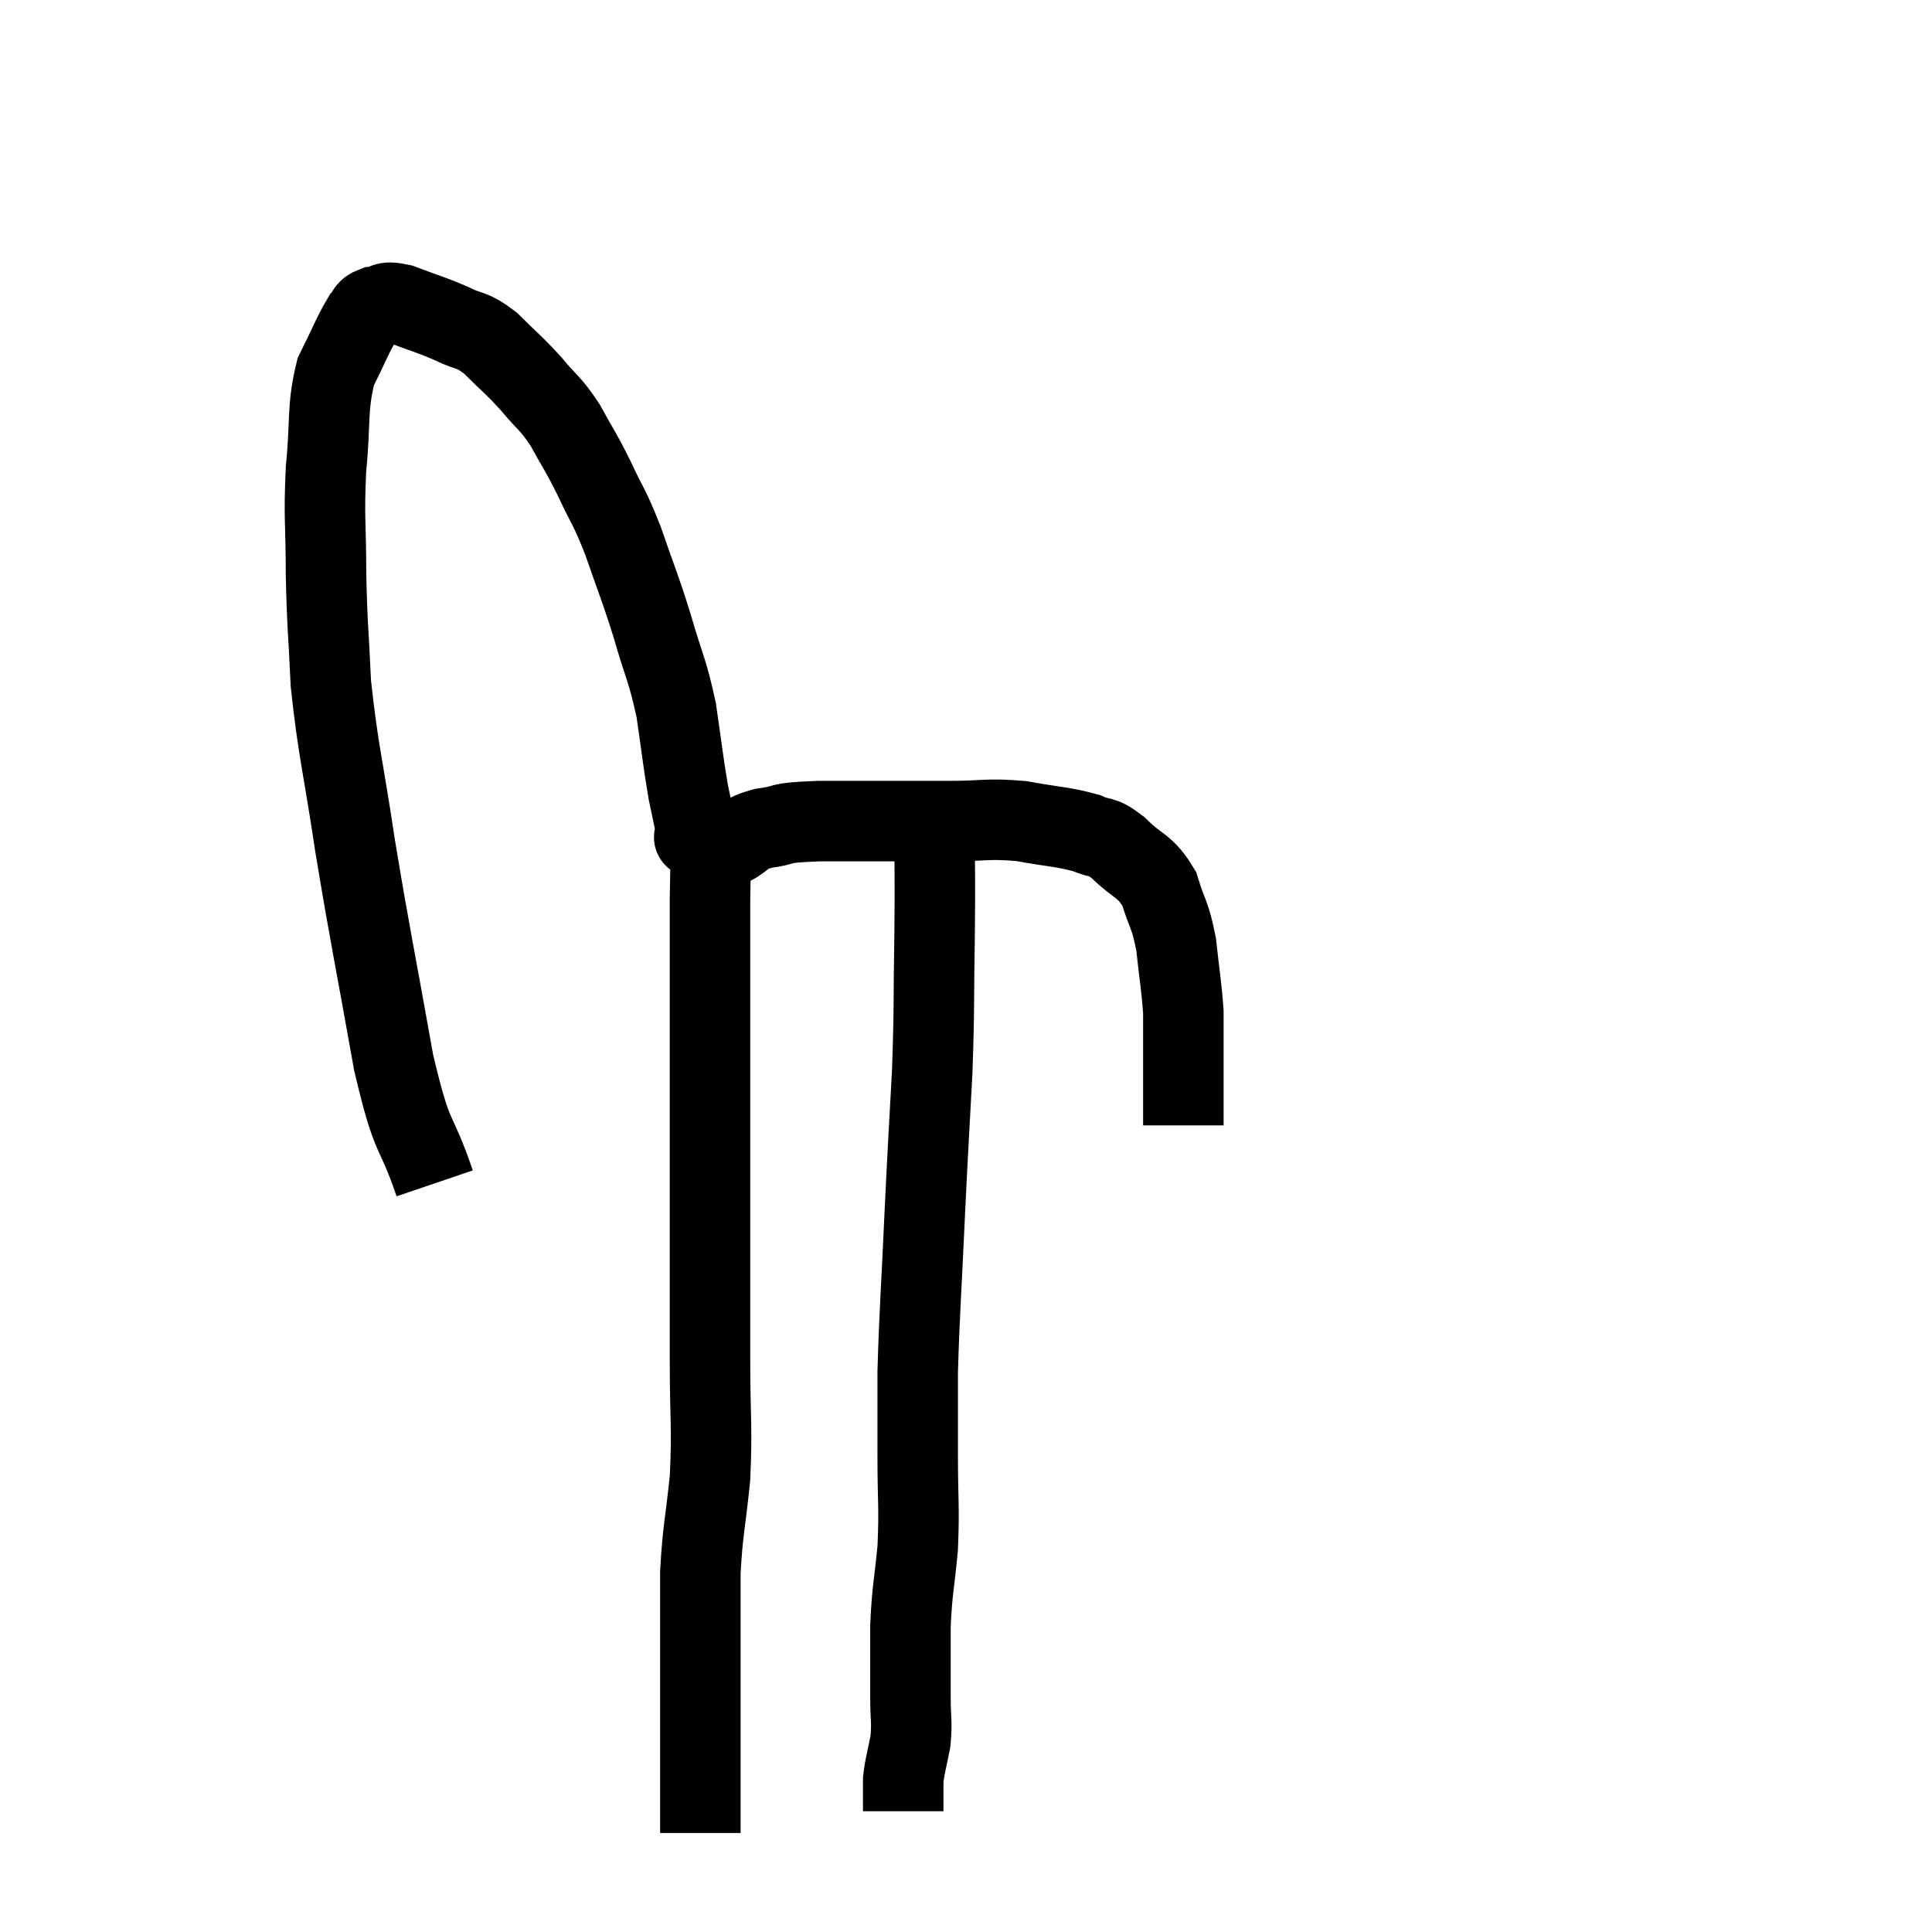 <svg width="48" height="48" viewBox="0 0 48 48" xmlns="http://www.w3.org/2000/svg"><path d="M 10.8 29.4 C 10.29 27.9, 10.275 28.5, 9.78 26.4 C 9.3 23.7, 9.21 23.355, 8.82 21 C 8.52 18.99, 8.4 18.66, 8.22 16.98 C 8.16 15.63, 8.13 15.615, 8.1 14.28 C 8.1 12.96, 8.04 12.9, 8.1 11.64 C 8.22 10.44, 8.115 10.17, 8.34 9.24 C 8.67 8.58, 8.76 8.325, 9 7.92 C 9.15 7.77, 9.06 7.71, 9.3 7.62 C 9.63 7.59, 9.48 7.455, 9.96 7.56 C 10.59 7.8, 10.665 7.8, 11.22 8.04 C 11.7 8.28, 11.685 8.145, 12.18 8.52 C 12.69 9.03, 12.735 9.03, 13.2 9.54 C 13.62 10.05, 13.65 9.975, 14.04 10.56 C 14.4 11.22, 14.4 11.16, 14.76 11.88 C 15.12 12.66, 15.12 12.525, 15.48 13.44 C 15.84 14.49, 15.87 14.49, 16.2 15.54 C 16.5 16.59, 16.575 16.605, 16.8 17.64 C 16.95 18.66, 16.965 18.885, 17.1 19.68 C 17.22 20.25, 17.28 20.535, 17.34 20.82 C 17.34 20.82, 17.13 20.775, 17.34 20.82 C 17.76 20.91, 17.775 21.06, 18.18 21 C 18.57 20.79, 18.42 20.73, 18.96 20.58 C 19.65 20.49, 19.185 20.445, 20.34 20.4 C 21.96 20.4, 22.32 20.4, 23.58 20.4 C 24.48 20.4, 24.525 20.325, 25.38 20.4 C 26.19 20.55, 26.4 20.535, 27 20.7 C 27.39 20.88, 27.33 20.715, 27.78 21.06 C 28.29 21.57, 28.44 21.48, 28.8 22.08 C 29.01 22.77, 29.07 22.695, 29.22 23.46 C 29.31 24.3, 29.355 24.495, 29.4 25.14 C 29.4 25.59, 29.4 25.53, 29.4 26.04 C 29.4 26.61, 29.4 26.745, 29.4 27.18 C 29.4 27.48, 29.4 27.585, 29.4 27.78 C 29.4 27.87, 29.4 27.915, 29.4 27.96 L 29.4 27.96" fill="none" stroke="black" stroke-width="2"></path><path d="M 17.7 20.58 C 17.67 21.45, 17.655 21.135, 17.64 22.32 C 17.64 23.82, 17.64 24.015, 17.64 25.32 C 17.64 26.43, 17.64 26.115, 17.64 27.54 C 17.64 29.28, 17.64 29.445, 17.64 31.02 C 17.64 32.43, 17.64 32.415, 17.64 33.84 C 17.64 35.28, 17.7 35.415, 17.64 36.72 C 17.52 37.89, 17.46 37.995, 17.4 39.06 C 17.4 40.02, 17.4 40.08, 17.4 40.98 C 17.4 41.82, 17.4 41.745, 17.4 42.66 C 17.4 43.65, 17.4 44.07, 17.4 44.64 C 17.4 44.79, 17.4 44.715, 17.4 44.94 C 17.4 45.24, 17.4 45.39, 17.4 45.54 L 17.4 45.54" fill="none" stroke="black" stroke-width="2"></path><path d="M 23.22 20.52 C 23.22 21.87, 23.235 21.69, 23.22 23.22 C 23.19 24.93, 23.22 24.93, 23.16 26.64 C 23.07 28.35, 23.07 28.2, 22.98 30.06 C 22.89 32.07, 22.845 32.55, 22.8 34.08 C 22.8 35.13, 22.8 35.085, 22.8 36.18 C 22.8 37.32, 22.845 37.41, 22.8 38.46 C 22.71 39.42, 22.665 39.45, 22.62 40.38 C 22.62 41.28, 22.62 41.46, 22.62 42.18 C 22.62 42.72, 22.665 42.75, 22.62 43.26 C 22.53 43.74, 22.485 43.83, 22.44 44.22 C 22.44 44.52, 22.44 44.625, 22.44 44.82 C 22.44 44.91, 22.44 44.955, 22.44 45 L 22.44 45" fill="none" stroke="black" stroke-width="2"></path></svg>